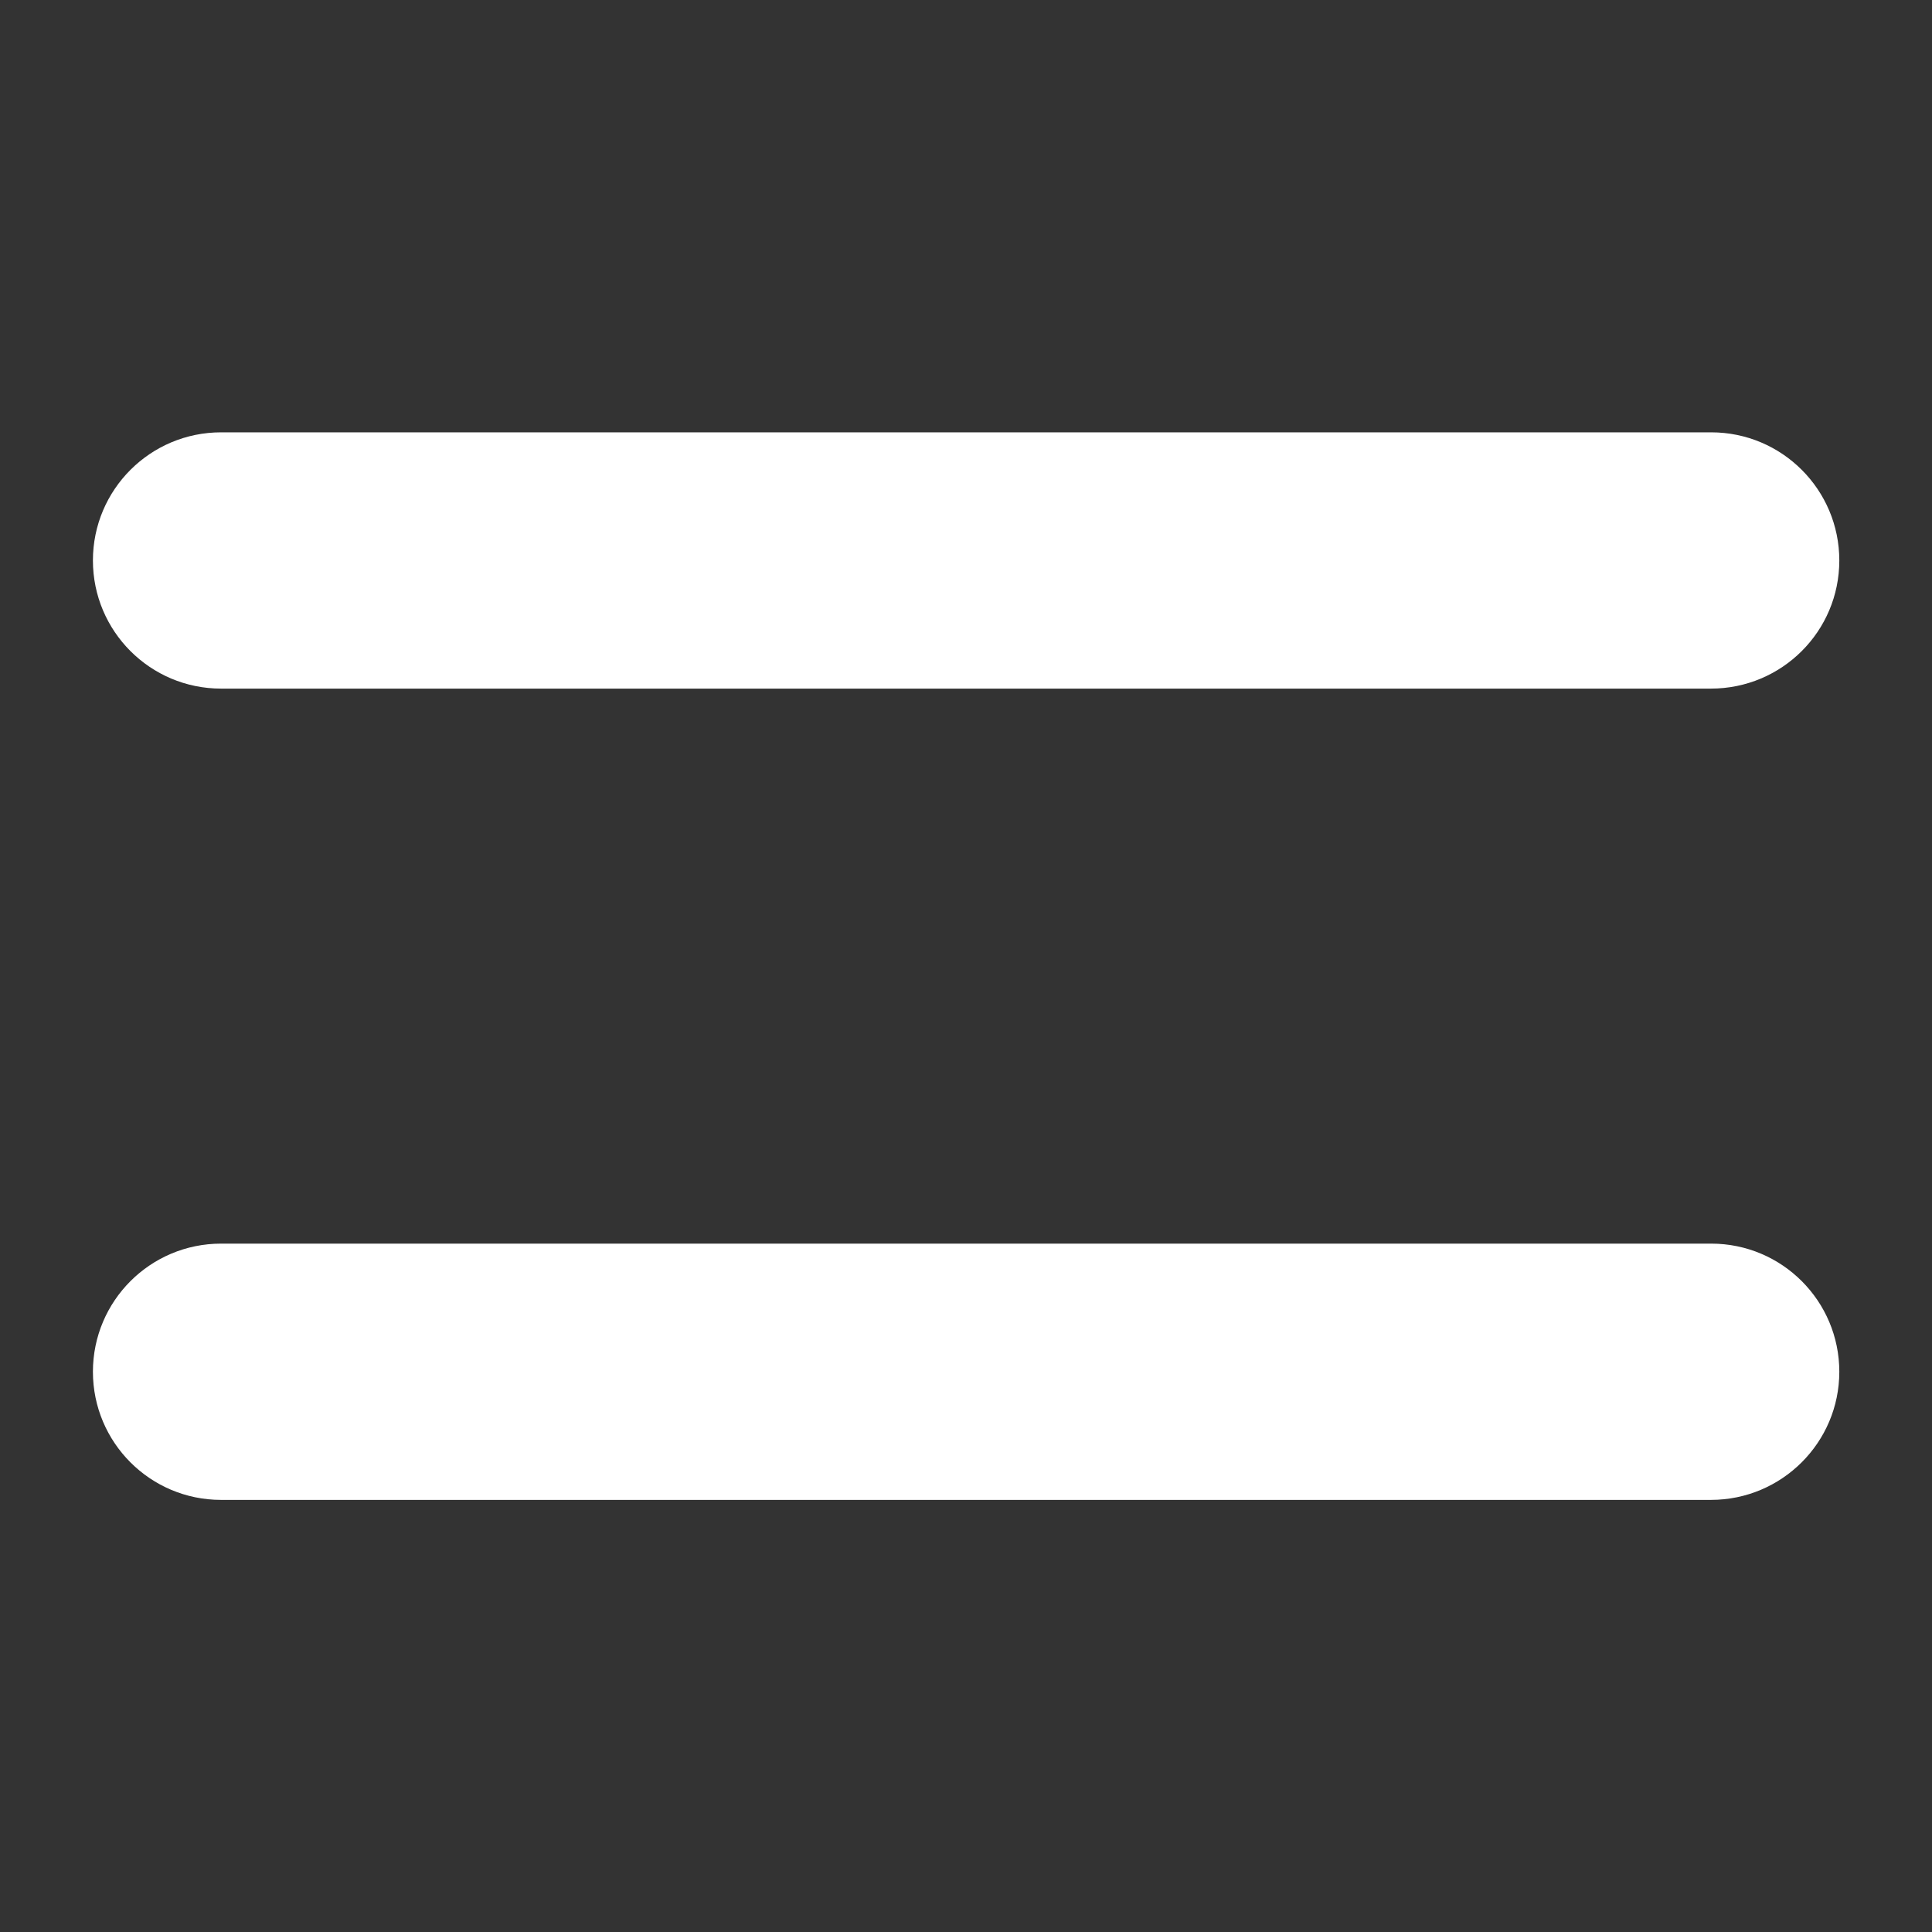 <?xml version="1.0" encoding="utf-8"?>
<!-- Generator: Adobe Illustrator 23.0.1, SVG Export Plug-In . SVG Version: 6.00 Build 0)  -->
<svg version="1.1" id="Layer_1" xmlns="http://www.w3.org/2000/svg" xmlns:xlink="http://www.w3.org/1999/xlink" x="0px" y="0px"
	 viewBox="0 0 85.04 85.04" style="enable-background:new 0 0 85.04 85.04;" xml:space="preserve">
<rect x="0" y="0" width="85.04" height="85.04" fill="#333333" stroke="none"/>
<style type="text/css">
	.st0{fill:#FFFFFF;}
</style>
<g>
	<path class="st0" d="M75.31,30.31H9.73c-3.12,0-5.64-2.53-5.64-5.64v0c0-3.12,2.53-5.64,5.64-5.64h65.59
		c3.12,0,5.64,2.53,5.64,5.64v0C80.96,27.79,78.43,30.31,75.31,30.31z"/>
	<path class="st0" d="M75.31,66.02H9.73c-3.12,0-5.64-2.53-5.64-5.64v0c0-3.12,2.53-5.64,5.64-5.64h65.59
		c3.12,0,5.64,2.53,5.64,5.64v0C80.96,63.49,78.43,66.02,75.31,66.02z"/>
</g>
</svg>
